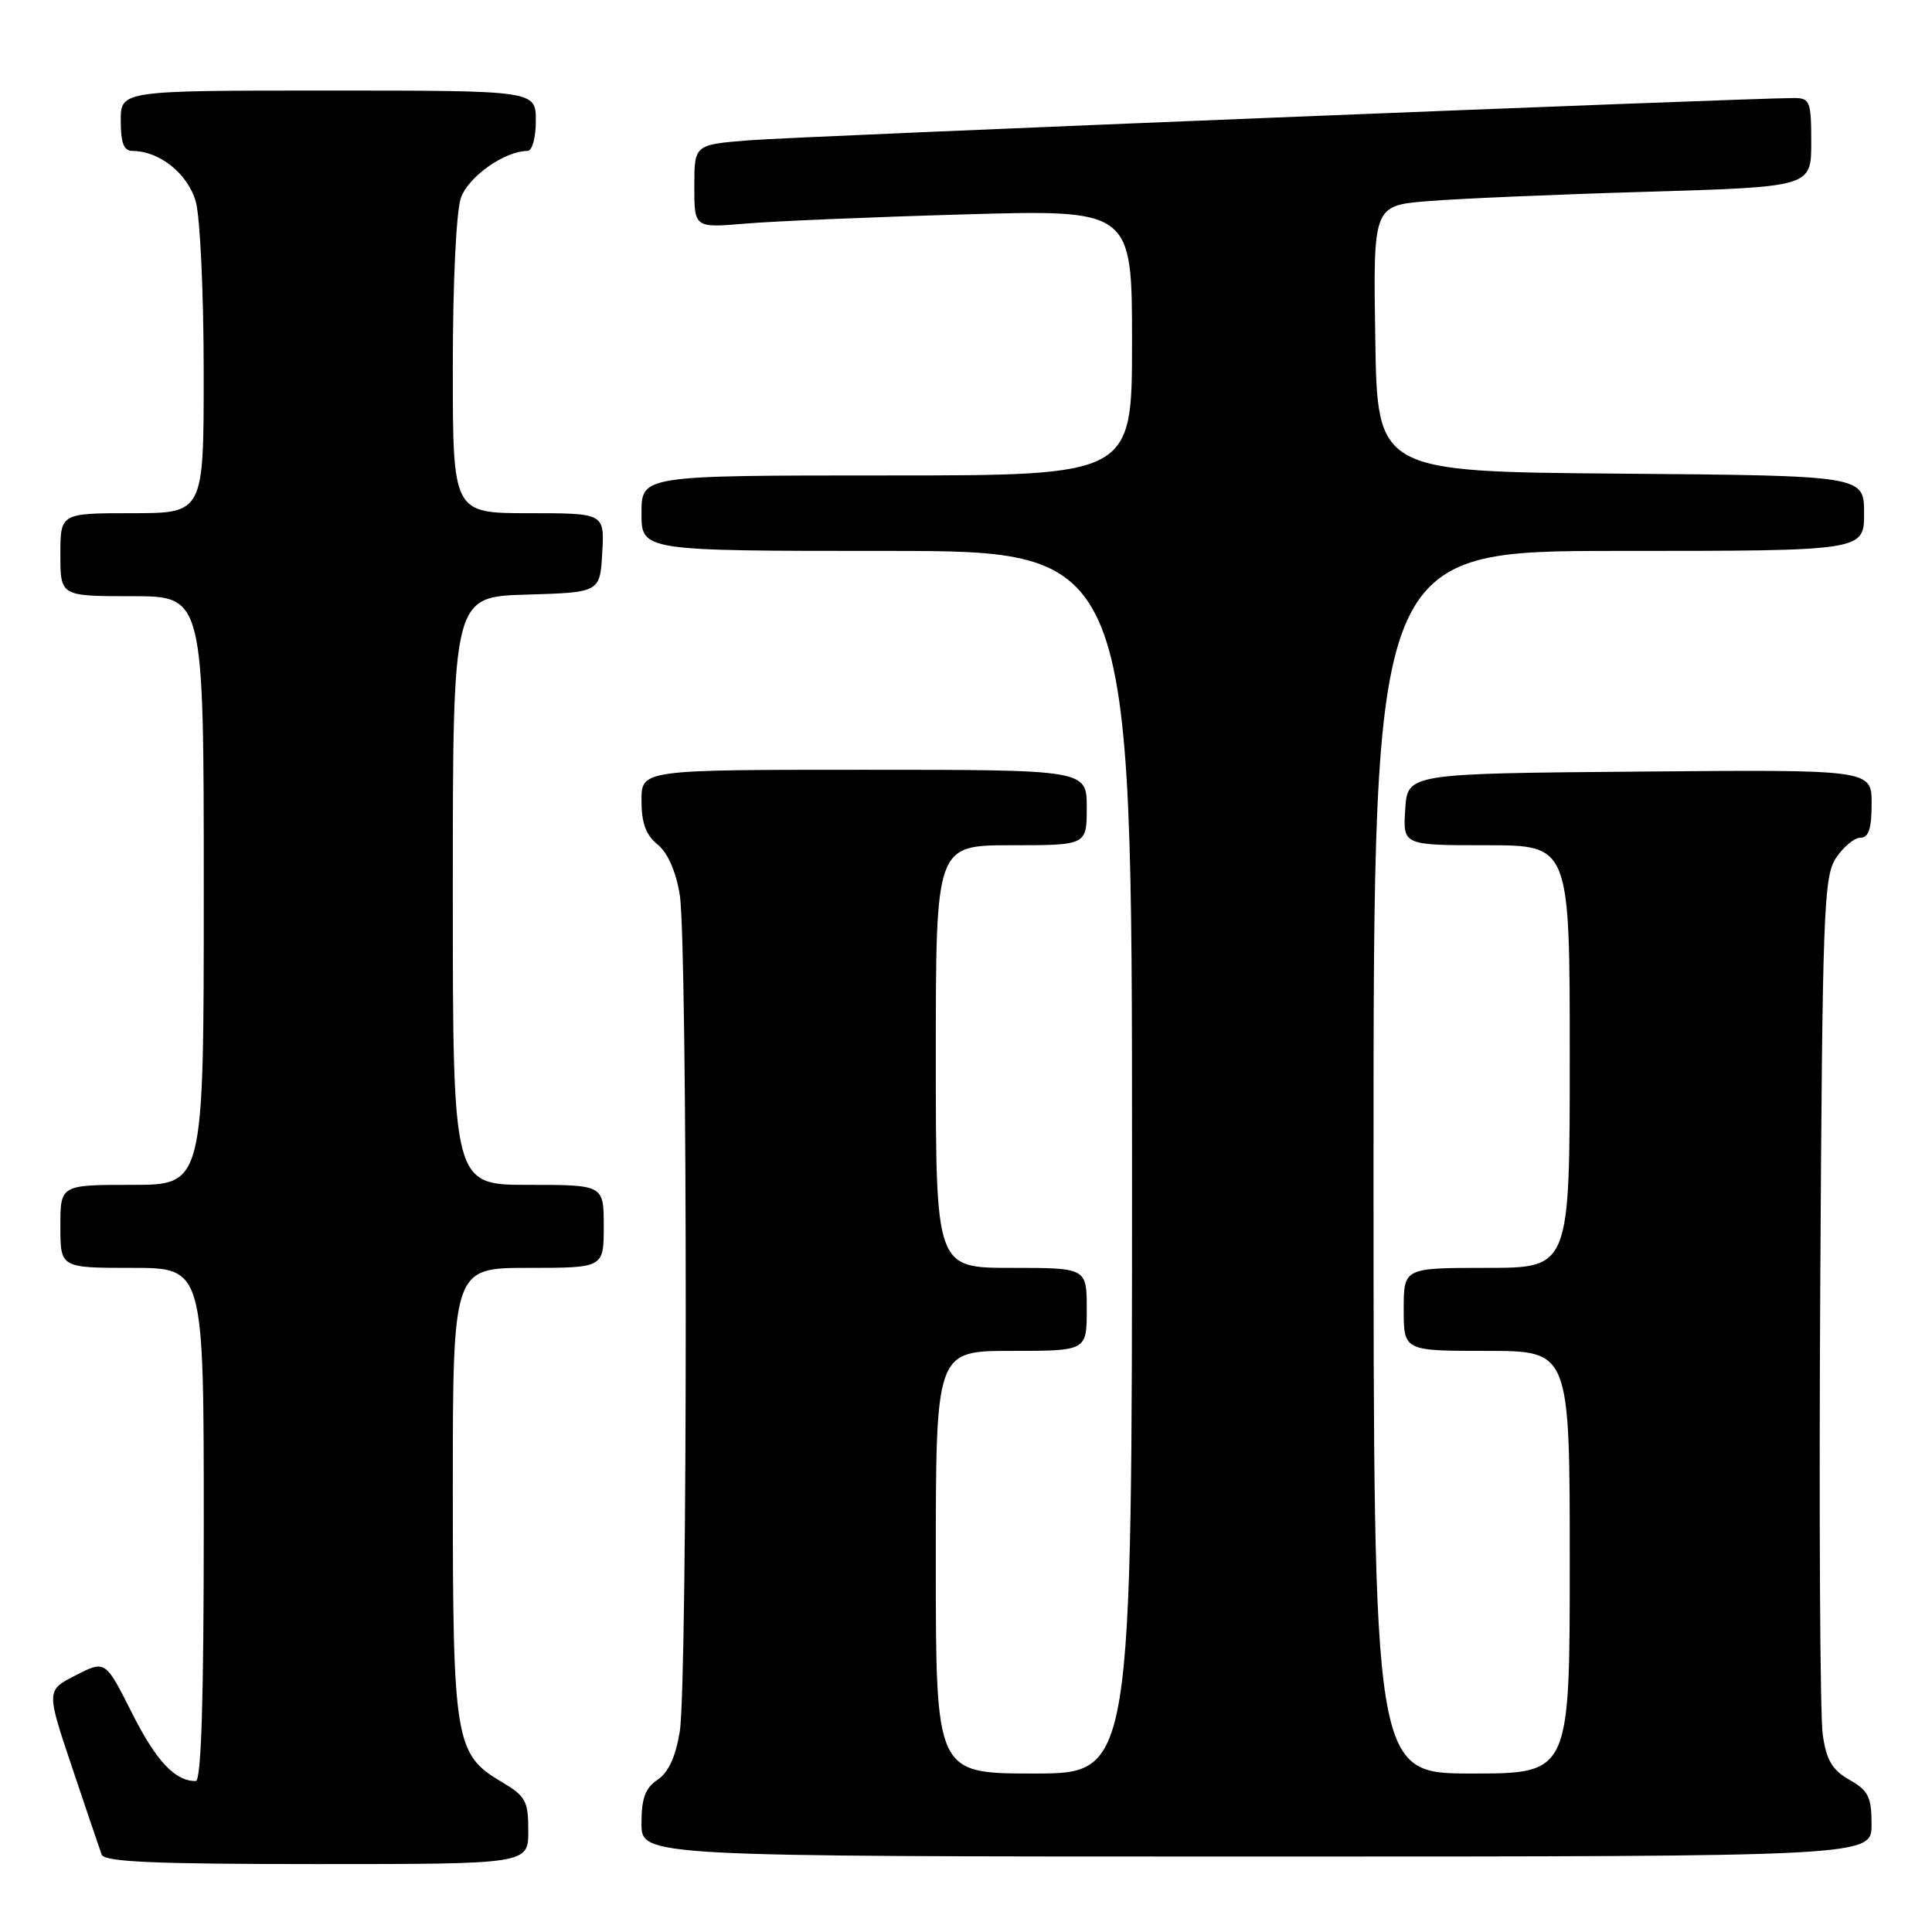 <?xml version="1.0" encoding="UTF-8" standalone="no"?>
<!DOCTYPE svg PUBLIC "-//W3C//DTD SVG 1.1//EN" "http://www.w3.org/Graphics/SVG/1.1/DTD/svg11.dtd" >
<svg xmlns="http://www.w3.org/2000/svg" xmlns:xlink="http://www.w3.org/1999/xlink" version="1.1" viewBox="0 0 256 256">
 <g >
 <path fill="currentColor"
d=" M 70.00 242.60 C 70.00 238.62 69.66 238.00 66.45 236.10 C 60.31 232.48 60.00 230.64 60.00 197.53 C 60.00 168.00 60.00 168.00 70.00 168.00 C 80.00 168.00 80.00 168.00 80.00 162.50 C 80.00 157.00 80.00 157.00 70.00 157.00 C 60.00 157.00 60.00 157.00 60.00 118.04 C 60.00 79.07 60.00 79.07 69.75 78.79 C 79.50 78.50 79.50 78.50 79.80 73.25 C 80.10 68.00 80.10 68.00 70.05 68.00 C 60.00 68.00 60.00 68.00 60.00 48.65 C 60.00 37.49 60.45 28.00 61.07 26.23 C 62.06 23.40 66.88 20.00 69.90 20.00 C 70.52 20.00 71.00 18.24 71.00 16.00 C 71.00 12.00 71.00 12.00 43.50 12.00 C 16.00 12.00 16.00 12.00 16.00 16.00 C 16.00 18.95 16.41 20.00 17.55 20.00 C 21.14 20.00 24.92 23.04 25.95 26.75 C 26.52 28.81 26.99 38.94 26.99 49.25 C 27.00 68.00 27.00 68.00 17.50 68.00 C 8.00 68.00 8.00 68.00 8.00 73.50 C 8.00 79.00 8.00 79.00 17.50 79.00 C 27.00 79.00 27.00 79.00 27.00 118.00 C 27.00 157.00 27.00 157.00 17.50 157.00 C 8.00 157.00 8.00 157.00 8.00 162.50 C 8.00 168.00 8.00 168.00 17.50 168.00 C 27.00 168.00 27.00 168.00 27.00 202.00 C 27.00 225.40 26.67 236.00 25.93 236.00 C 23.17 236.00 20.70 233.35 17.47 226.95 C 13.96 219.98 13.96 219.98 10.04 221.98 C 6.12 223.98 6.12 223.98 9.57 234.24 C 11.46 239.88 13.22 245.06 13.47 245.75 C 13.83 246.71 20.46 247.00 41.97 247.00 C 70.00 247.00 70.00 247.00 70.00 242.60 Z  M 247.99 241.75 C 247.99 238.10 247.57 237.26 245.07 235.84 C 242.78 234.54 242.01 233.25 241.52 229.84 C 241.17 227.45 241.02 200.95 241.19 170.95 C 241.48 120.73 241.64 116.20 243.27 113.70 C 244.25 112.22 245.71 111.00 246.52 111.00 C 247.61 111.00 248.00 109.80 248.00 106.49 C 248.00 101.97 248.00 101.97 217.25 102.24 C 186.50 102.50 186.50 102.50 186.20 107.25 C 185.89 112.00 185.89 112.00 196.95 112.00 C 208.00 112.00 208.00 112.00 208.00 140.00 C 208.00 168.00 208.00 168.00 197.00 168.00 C 186.00 168.00 186.00 168.00 186.00 173.50 C 186.00 179.00 186.00 179.00 197.00 179.00 C 208.00 179.00 208.00 179.00 208.00 207.00 C 208.00 235.00 208.00 235.00 195.00 235.00 C 182.00 235.00 182.00 235.00 182.00 154.00 C 182.00 73.00 182.00 73.00 214.50 73.00 C 247.00 73.00 247.00 73.00 247.00 68.01 C 247.00 63.03 247.00 63.03 214.75 62.76 C 182.50 62.50 182.50 62.50 182.23 44.87 C 181.95 27.24 181.95 27.24 189.23 26.65 C 193.23 26.32 206.29 25.76 218.25 25.41 C 240.00 24.76 240.00 24.76 240.00 18.88 C 240.00 13.45 239.83 13.00 237.75 12.99 C 232.02 12.97 105.66 18.07 99.25 18.59 C 92.00 19.17 92.00 19.17 92.00 24.69 C 92.00 30.20 92.00 30.20 98.75 29.63 C 102.46 29.31 115.51 28.76 127.75 28.41 C 150.00 27.77 150.00 27.77 150.00 45.38 C 150.00 63.00 150.00 63.00 117.50 63.00 C 85.00 63.00 85.00 63.00 85.00 68.00 C 85.00 73.00 85.00 73.00 117.50 73.00 C 150.00 73.00 150.00 73.00 150.00 154.00 C 150.00 235.00 150.00 235.00 137.00 235.00 C 124.00 235.00 124.00 235.00 124.00 207.00 C 124.00 179.00 124.00 179.00 134.00 179.00 C 144.00 179.00 144.00 179.00 144.00 173.50 C 144.00 168.00 144.00 168.00 134.00 168.00 C 124.00 168.00 124.00 168.00 124.00 140.00 C 124.00 112.00 124.00 112.00 134.00 112.00 C 144.00 112.00 144.00 112.00 144.00 107.00 C 144.00 102.00 144.00 102.00 114.50 102.00 C 85.00 102.00 85.00 102.00 85.00 106.09 C 85.00 109.06 85.59 110.65 87.13 111.90 C 88.48 112.99 89.56 115.45 90.07 118.56 C 91.13 125.01 91.13 223.01 90.07 229.46 C 89.52 232.80 88.56 234.88 87.13 235.83 C 85.50 236.91 85.00 238.27 85.00 241.62 C 85.00 246.00 85.00 246.00 166.50 246.00 C 248.00 246.00 248.00 246.00 247.99 241.75 Z "/>
</g>
</svg>
